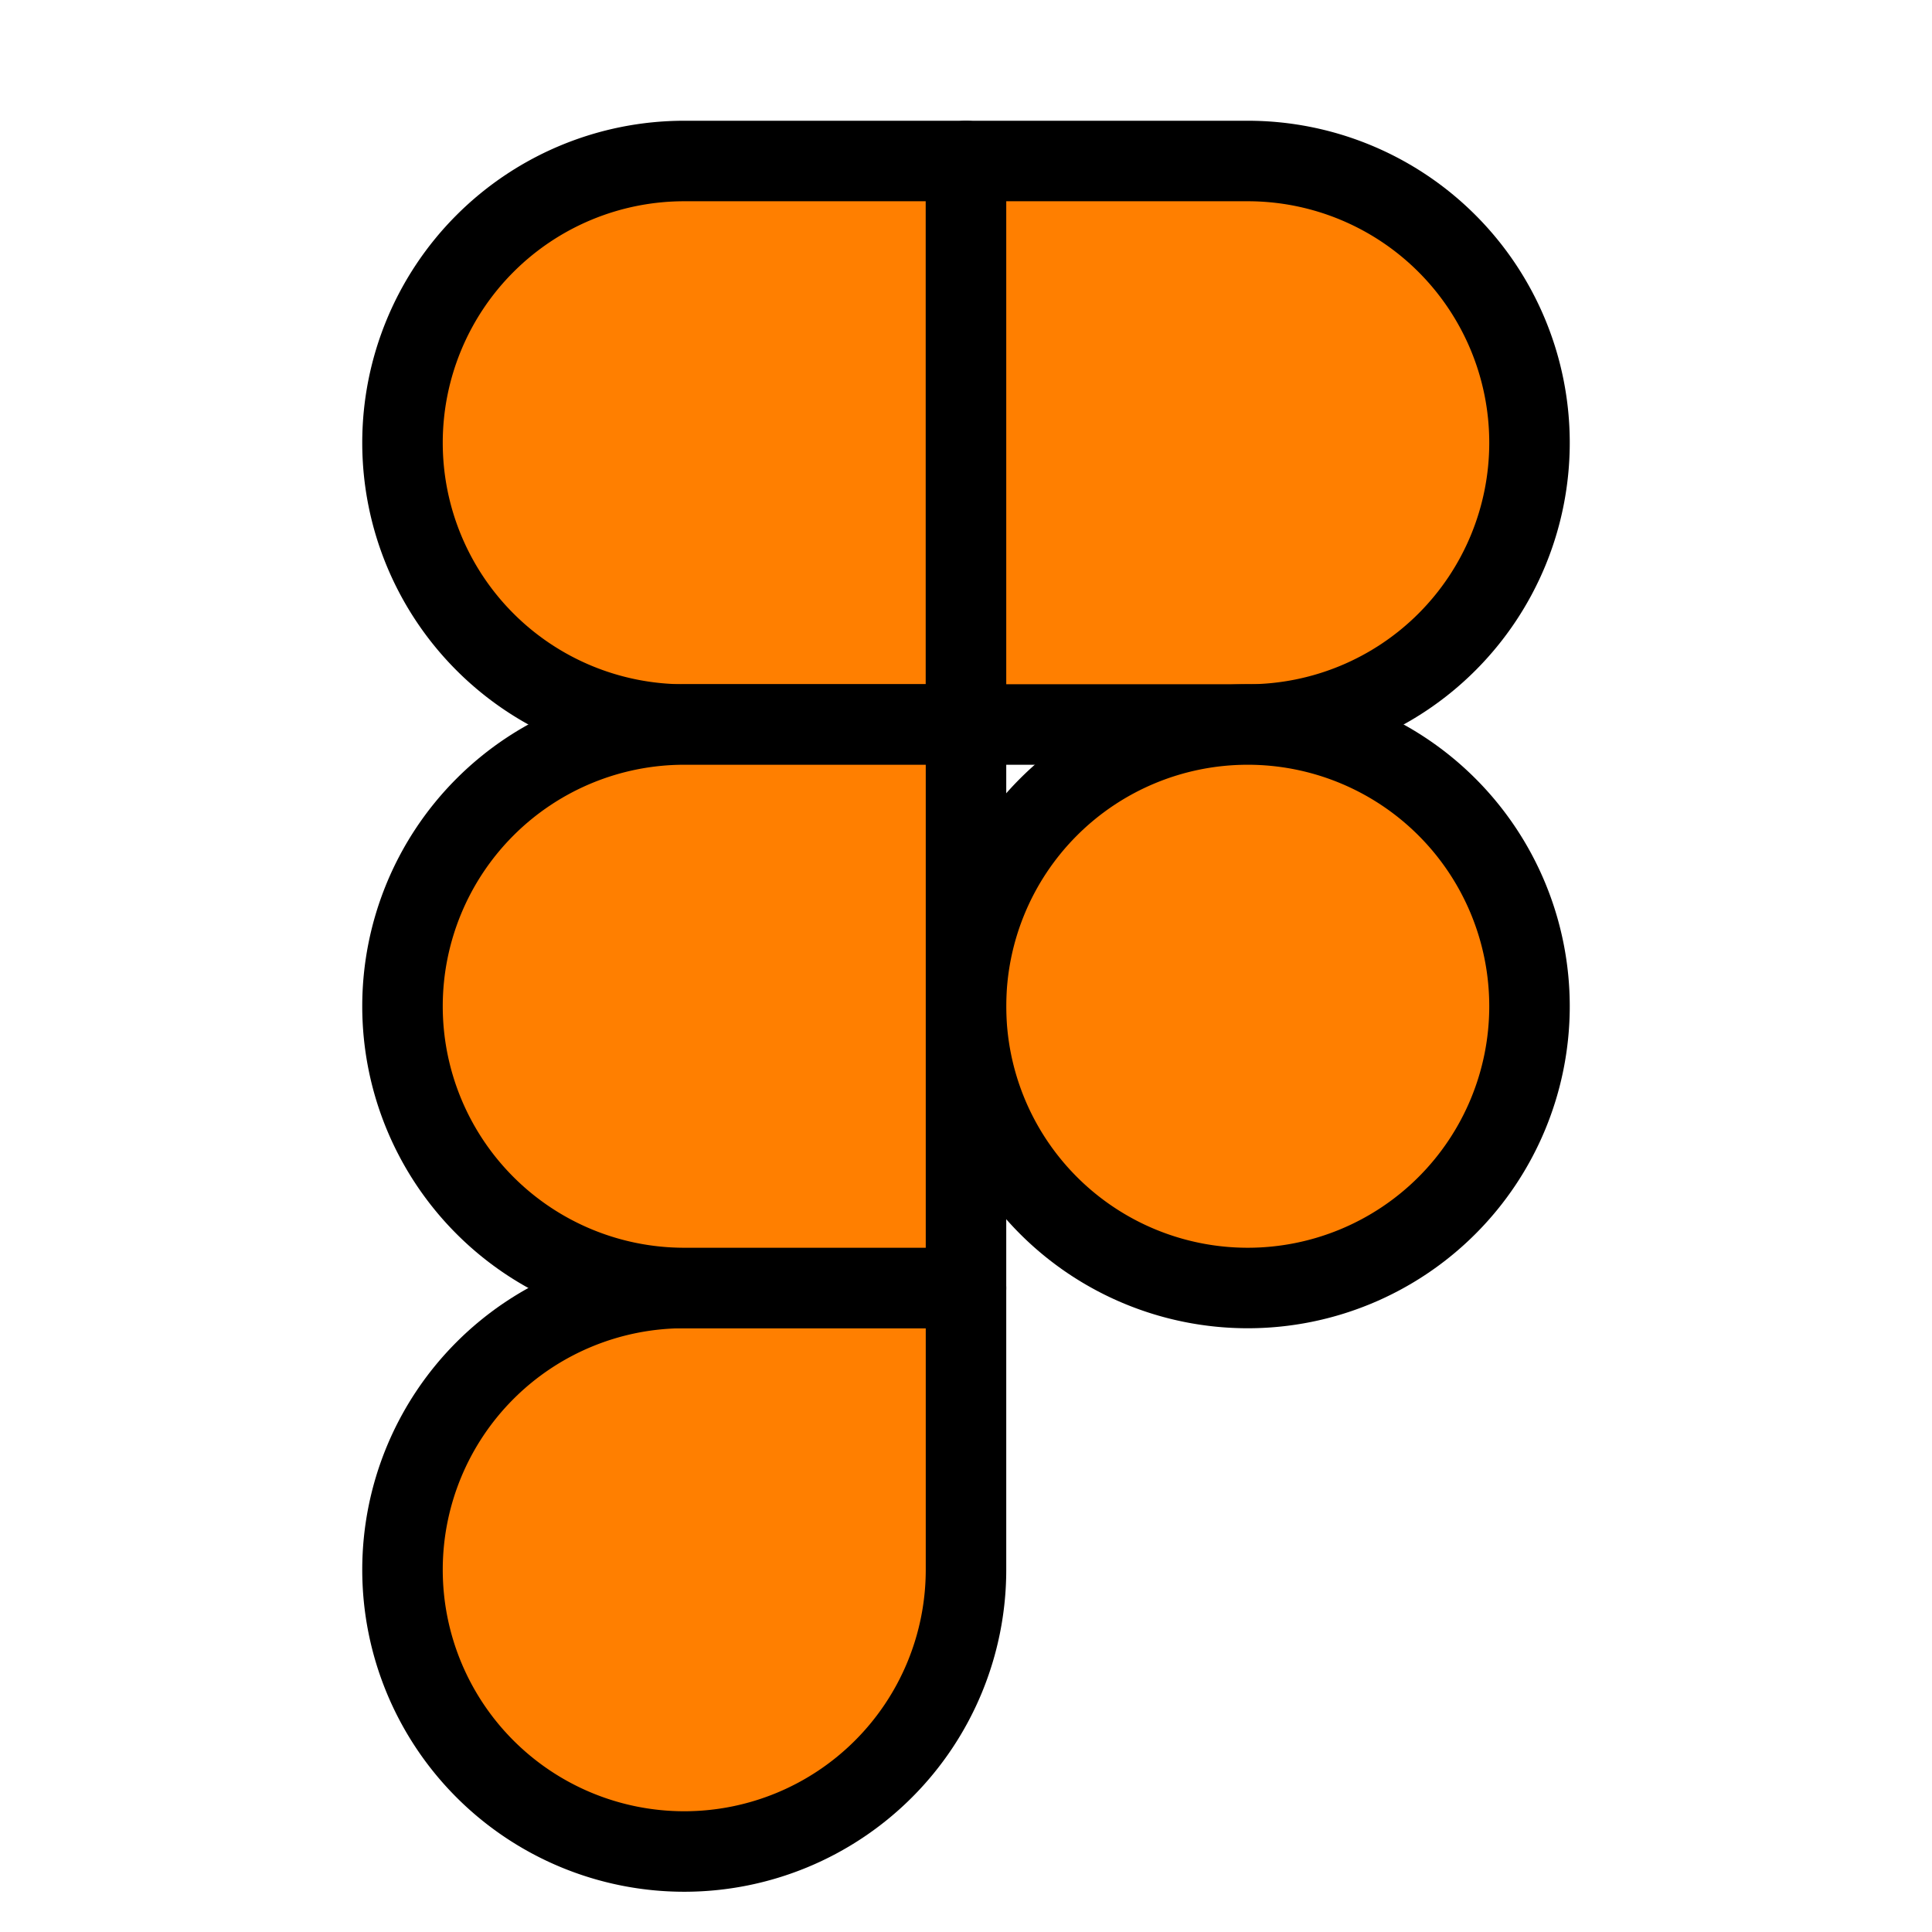 <svg
  xmlns="http://www.w3.org/2000/svg"
  width="26"
  height="26"
  viewBox="0 0 24 24"
  fill="#ff7f00"
  stroke="currentColor"
  stroke-linecap="round"
  stroke-linejoin="round"
>
  <path d="M5 5.5A3.5 3.5 0 018.5 2H12v7H8.5A3.5 3.5 0 015 5.5z" />
  <path d="M12 2h3.5a3.5 3.5 0 110 7H12V2z" />
  <path d="M12 12.5a3.5 3.5 0 117 0 3.5 3.5 0 11-7 0z" />
  <path d="M5 19.5A3.5 3.5 0 018.5 16H12v3.5a3.5 3.5 0 11-7 0z" />
  <path d="M5 12.5A3.5 3.5 0 018.5 9H12v7H8.5A3.5 3.5 0 015 12.5z" />
</svg>
